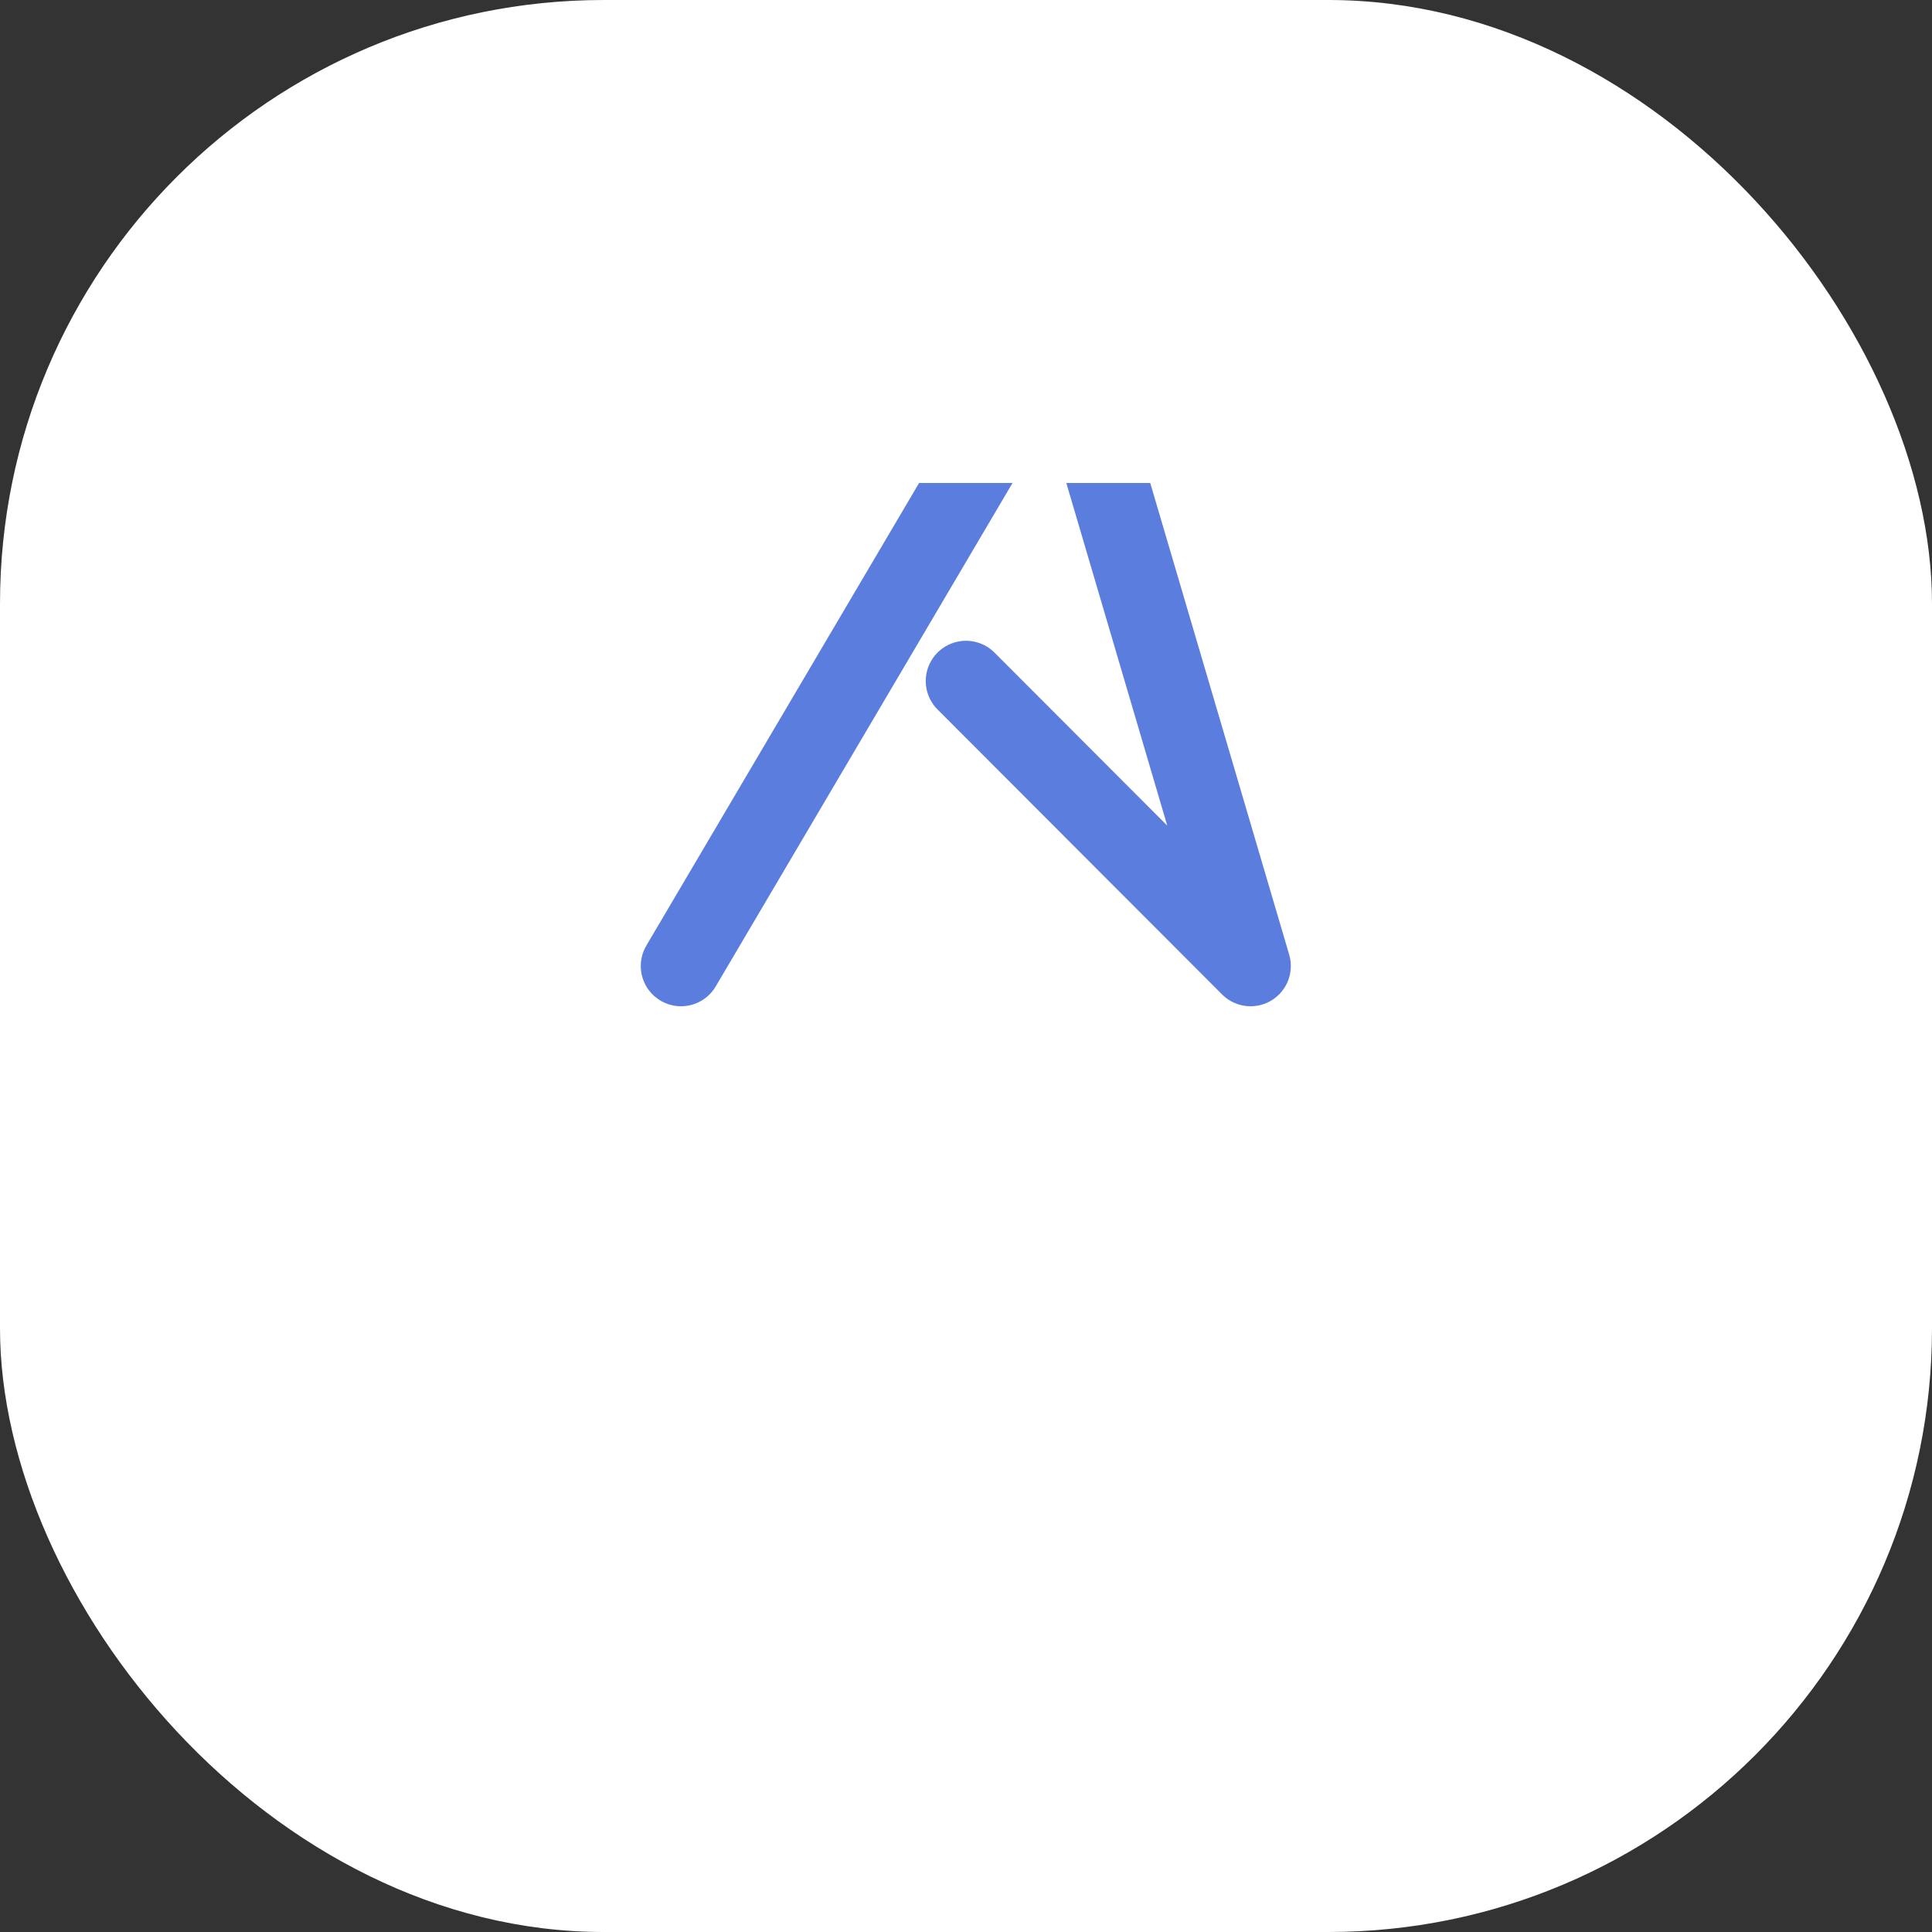 <svg width="48" height="48" viewBox="0 0 48 48" fill="none" xmlns="http://www.w3.org/2000/svg" xmlns:xlink="http://www.w3.org/1999/xlink">
	<rect x="0" y="0" width="48" height="48" fill="#333333" stroke="none"/>
	<desc>
			Created with Pixso.
	</desc>
	<defs>
		<clipPath id="clip139_1260">
			<rect id="arrow-up-right" width="24" height="24" transform="translate(12 12)" fill="white" fill-opacity="0"/>
		</clipPath>
	</defs>
	<rect id="Frame 133714" rx="15" width="48" height="48" fill="#FFFFFF" fill-opacity="1"/>
	<rect id="arrow-up-right" width="24" height="24" transform="translate(12 12)" fill="#FFFFFF" fill-opacity="0"/>
	<g clip-path="url(#clip139_1260)">
		<path id="Vector" d="M16.92 24L31.07 " stroke="#5B7DDE" stroke-opacity="1" stroke-width="2" stroke-linejoin="round" stroke-linecap="round"/>
		<path id="Vector" d="M24 16.92L31.07 24L24 " stroke="#5B7DDE" stroke-opacity="1" stroke-width="2" stroke-linejoin="round" stroke-linecap="round"/>
	</g>
</svg>

